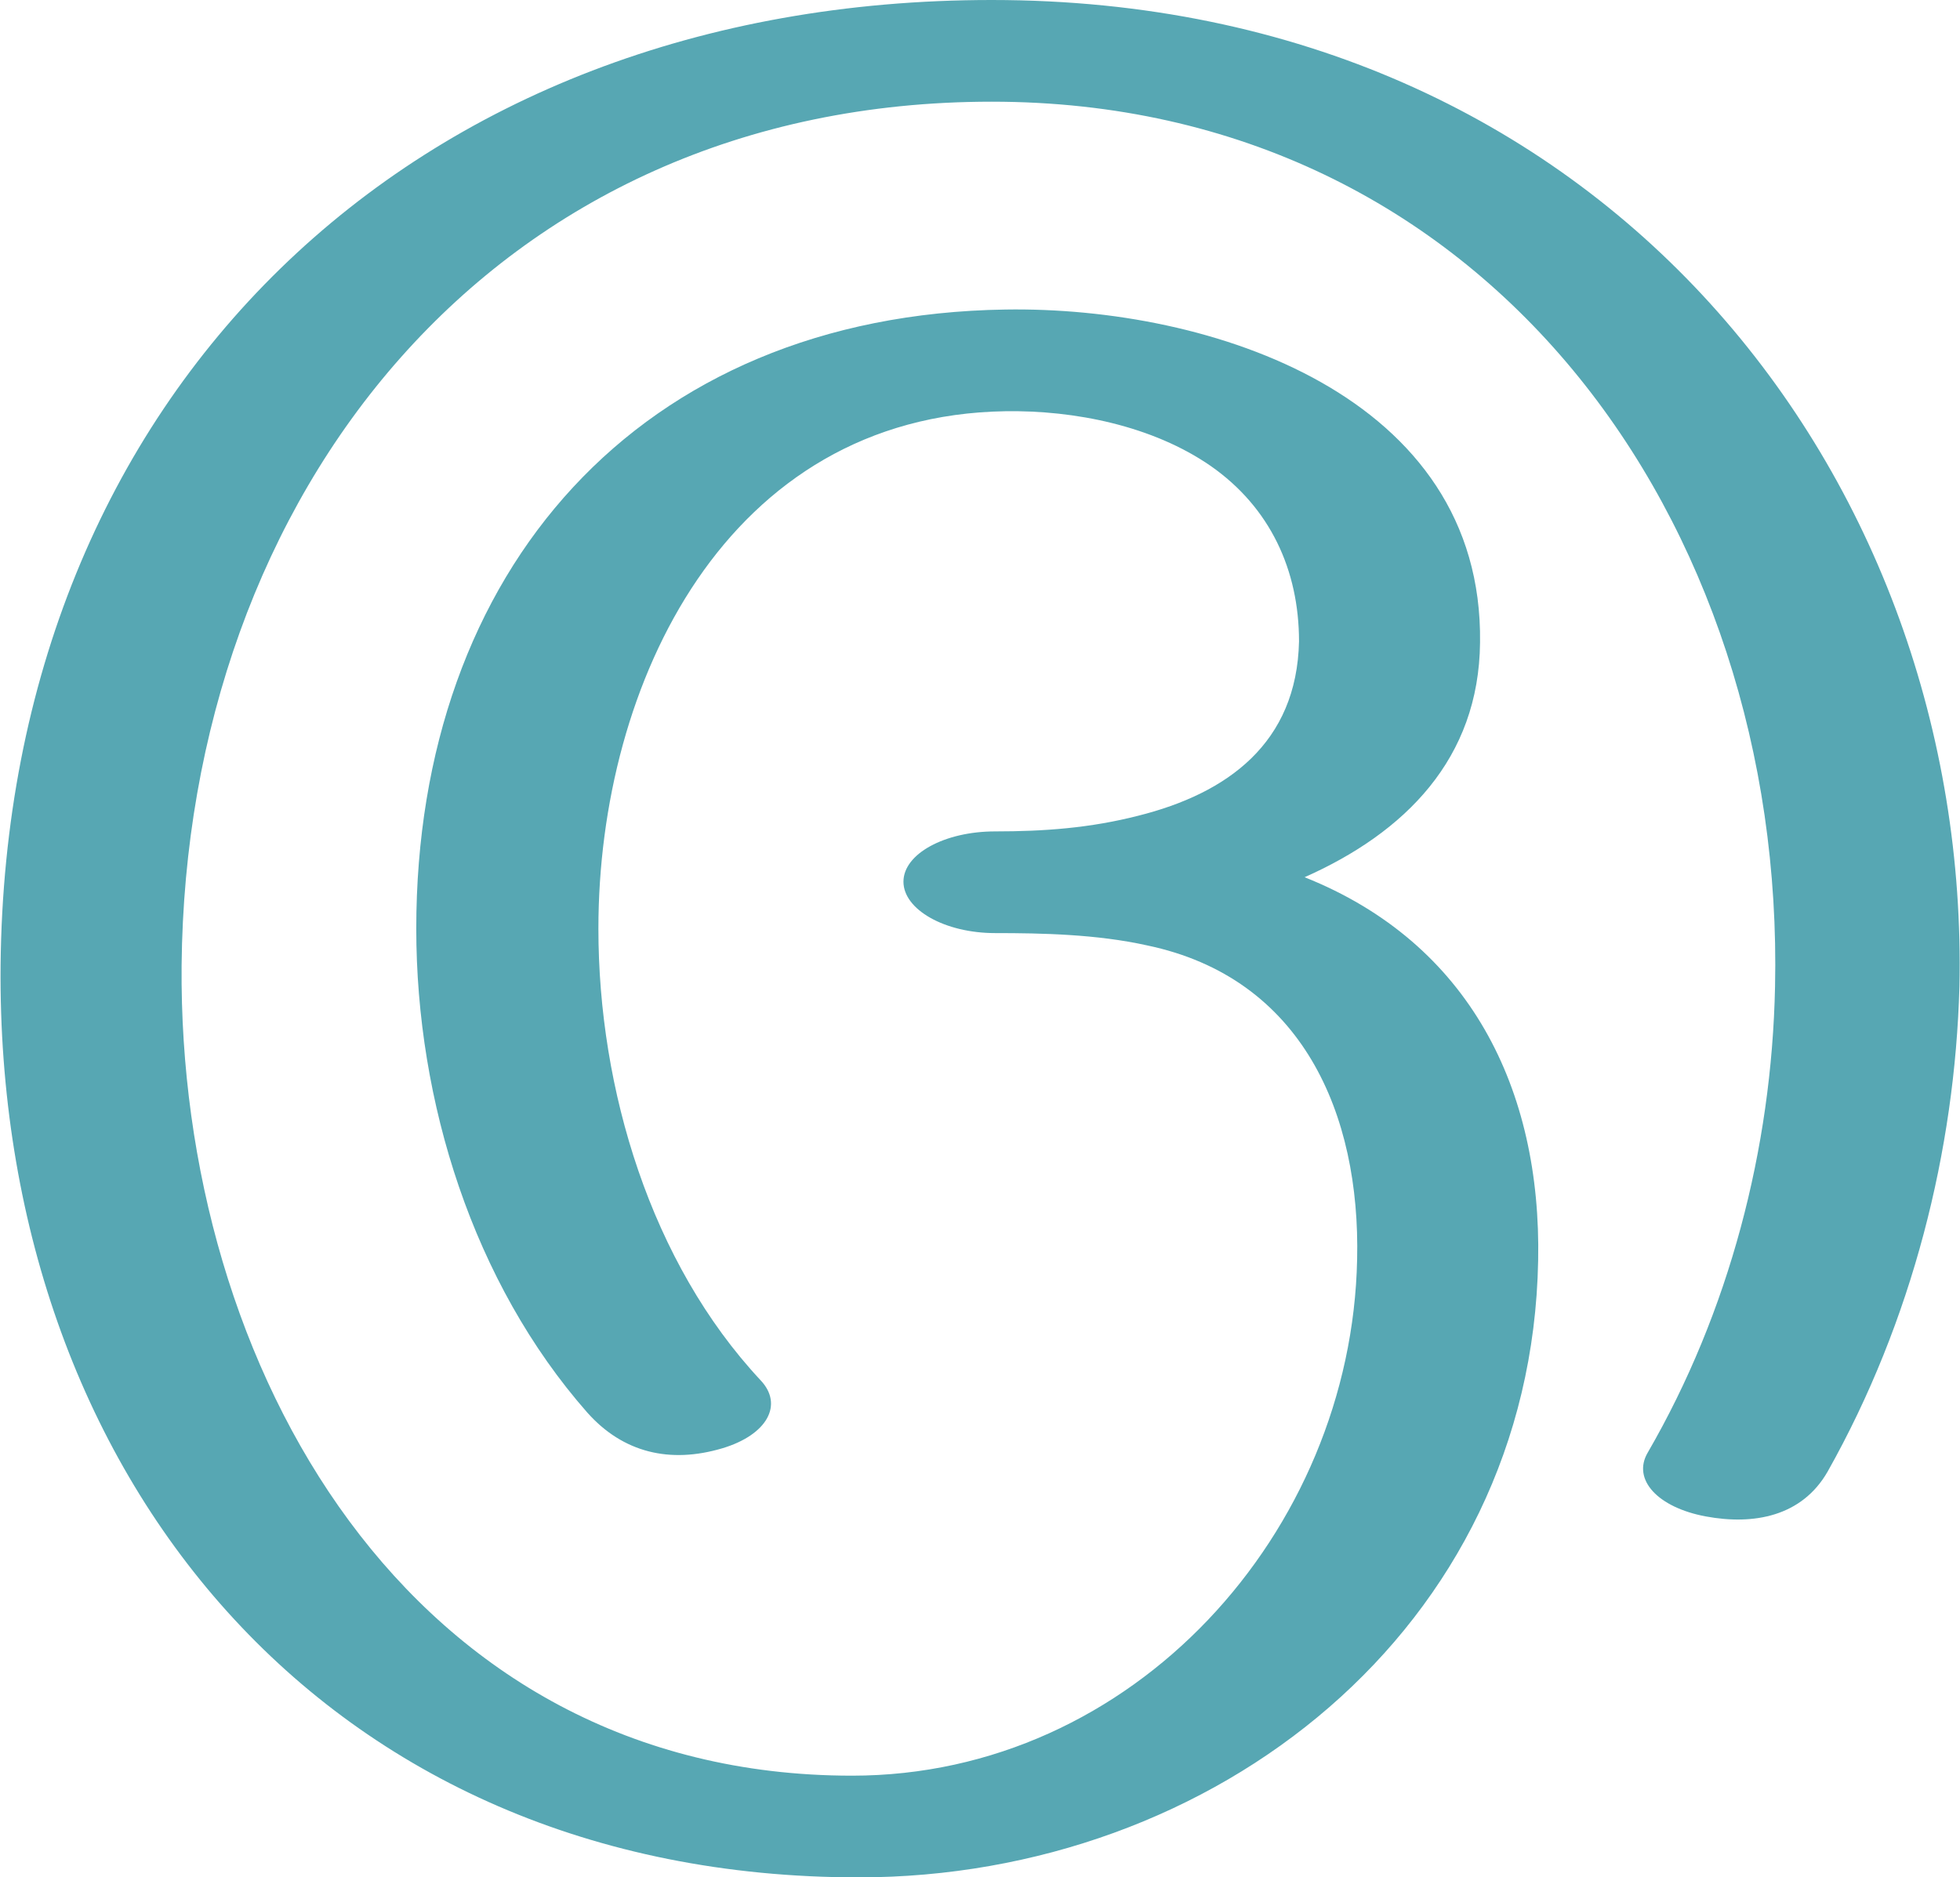 <?xml version="1.0" encoding="UTF-8"?>
<!DOCTYPE svg PUBLIC "-//W3C//DTD SVG 1.1//EN" "http://www.w3.org/Graphics/SVG/1.1/DTD/svg11.dtd">
<!-- Creator: CorelDRAW X8 -->
<svg xmlns="http://www.w3.org/2000/svg" xml:space="preserve" width="1753px" height="1679px" version="1.1" style="shape-rendering:geometricPrecision; text-rendering:geometricPrecision; image-rendering:optimizeQuality; fill-rule:evenodd; clip-rule:evenodd"
viewBox="0 0 1753 1680"
 xmlns:xlink="http://www.w3.org/1999/xlink">
 <defs>
  <style type="text/css">
   <![CDATA[
    .fil0 {fill:#57A7B3;fill-rule:nonzero}
   ]]>
  </style>
 </defs>
 <g id="Layer_x0020_1">
  <path class="fil0" d="M680 1235c21,22 6,49 -34,61 -47,14 -89,4 -121,-32 -102,-116 -153,-278 -153,-433 0,-320 199,-549 527,-554 184,-3 428,77 425,298 -1,104 -67,170 -157,210 148,59 212,190 209,343 -6,330 -290,552 -608,552 -479,0 -772,-362 -768,-816 5,-511 367,-864 887,-864 550,0 876,430 866,883 -4,146 -42,299 -118,434 -23,40 -66,48 -109,40 -43,-8 -66,-33 -52,-57 73,-126 111,-272 114,-417 9,-416 -258,-792 -701,-792 -447,0 -721,352 -725,773 -3,359 203,725 600,725 252,0 447,-218 452,-462 3,-130 -49,-252 -188,-281 -45,-10 -94,-11 -136,-11 -45,0 -82,-21 -82,-46 0,-25 37,-45 82,-45 44,0 85,-3 128,-14 80,-20 142,-65 144,-156 0,-64 -26,-120 -79,-157 -52,-36 -122,-50 -184,-49 -249,4 -364,243 -364,463 0,144 47,299 145,404z"/>
 </g>
</svg>
